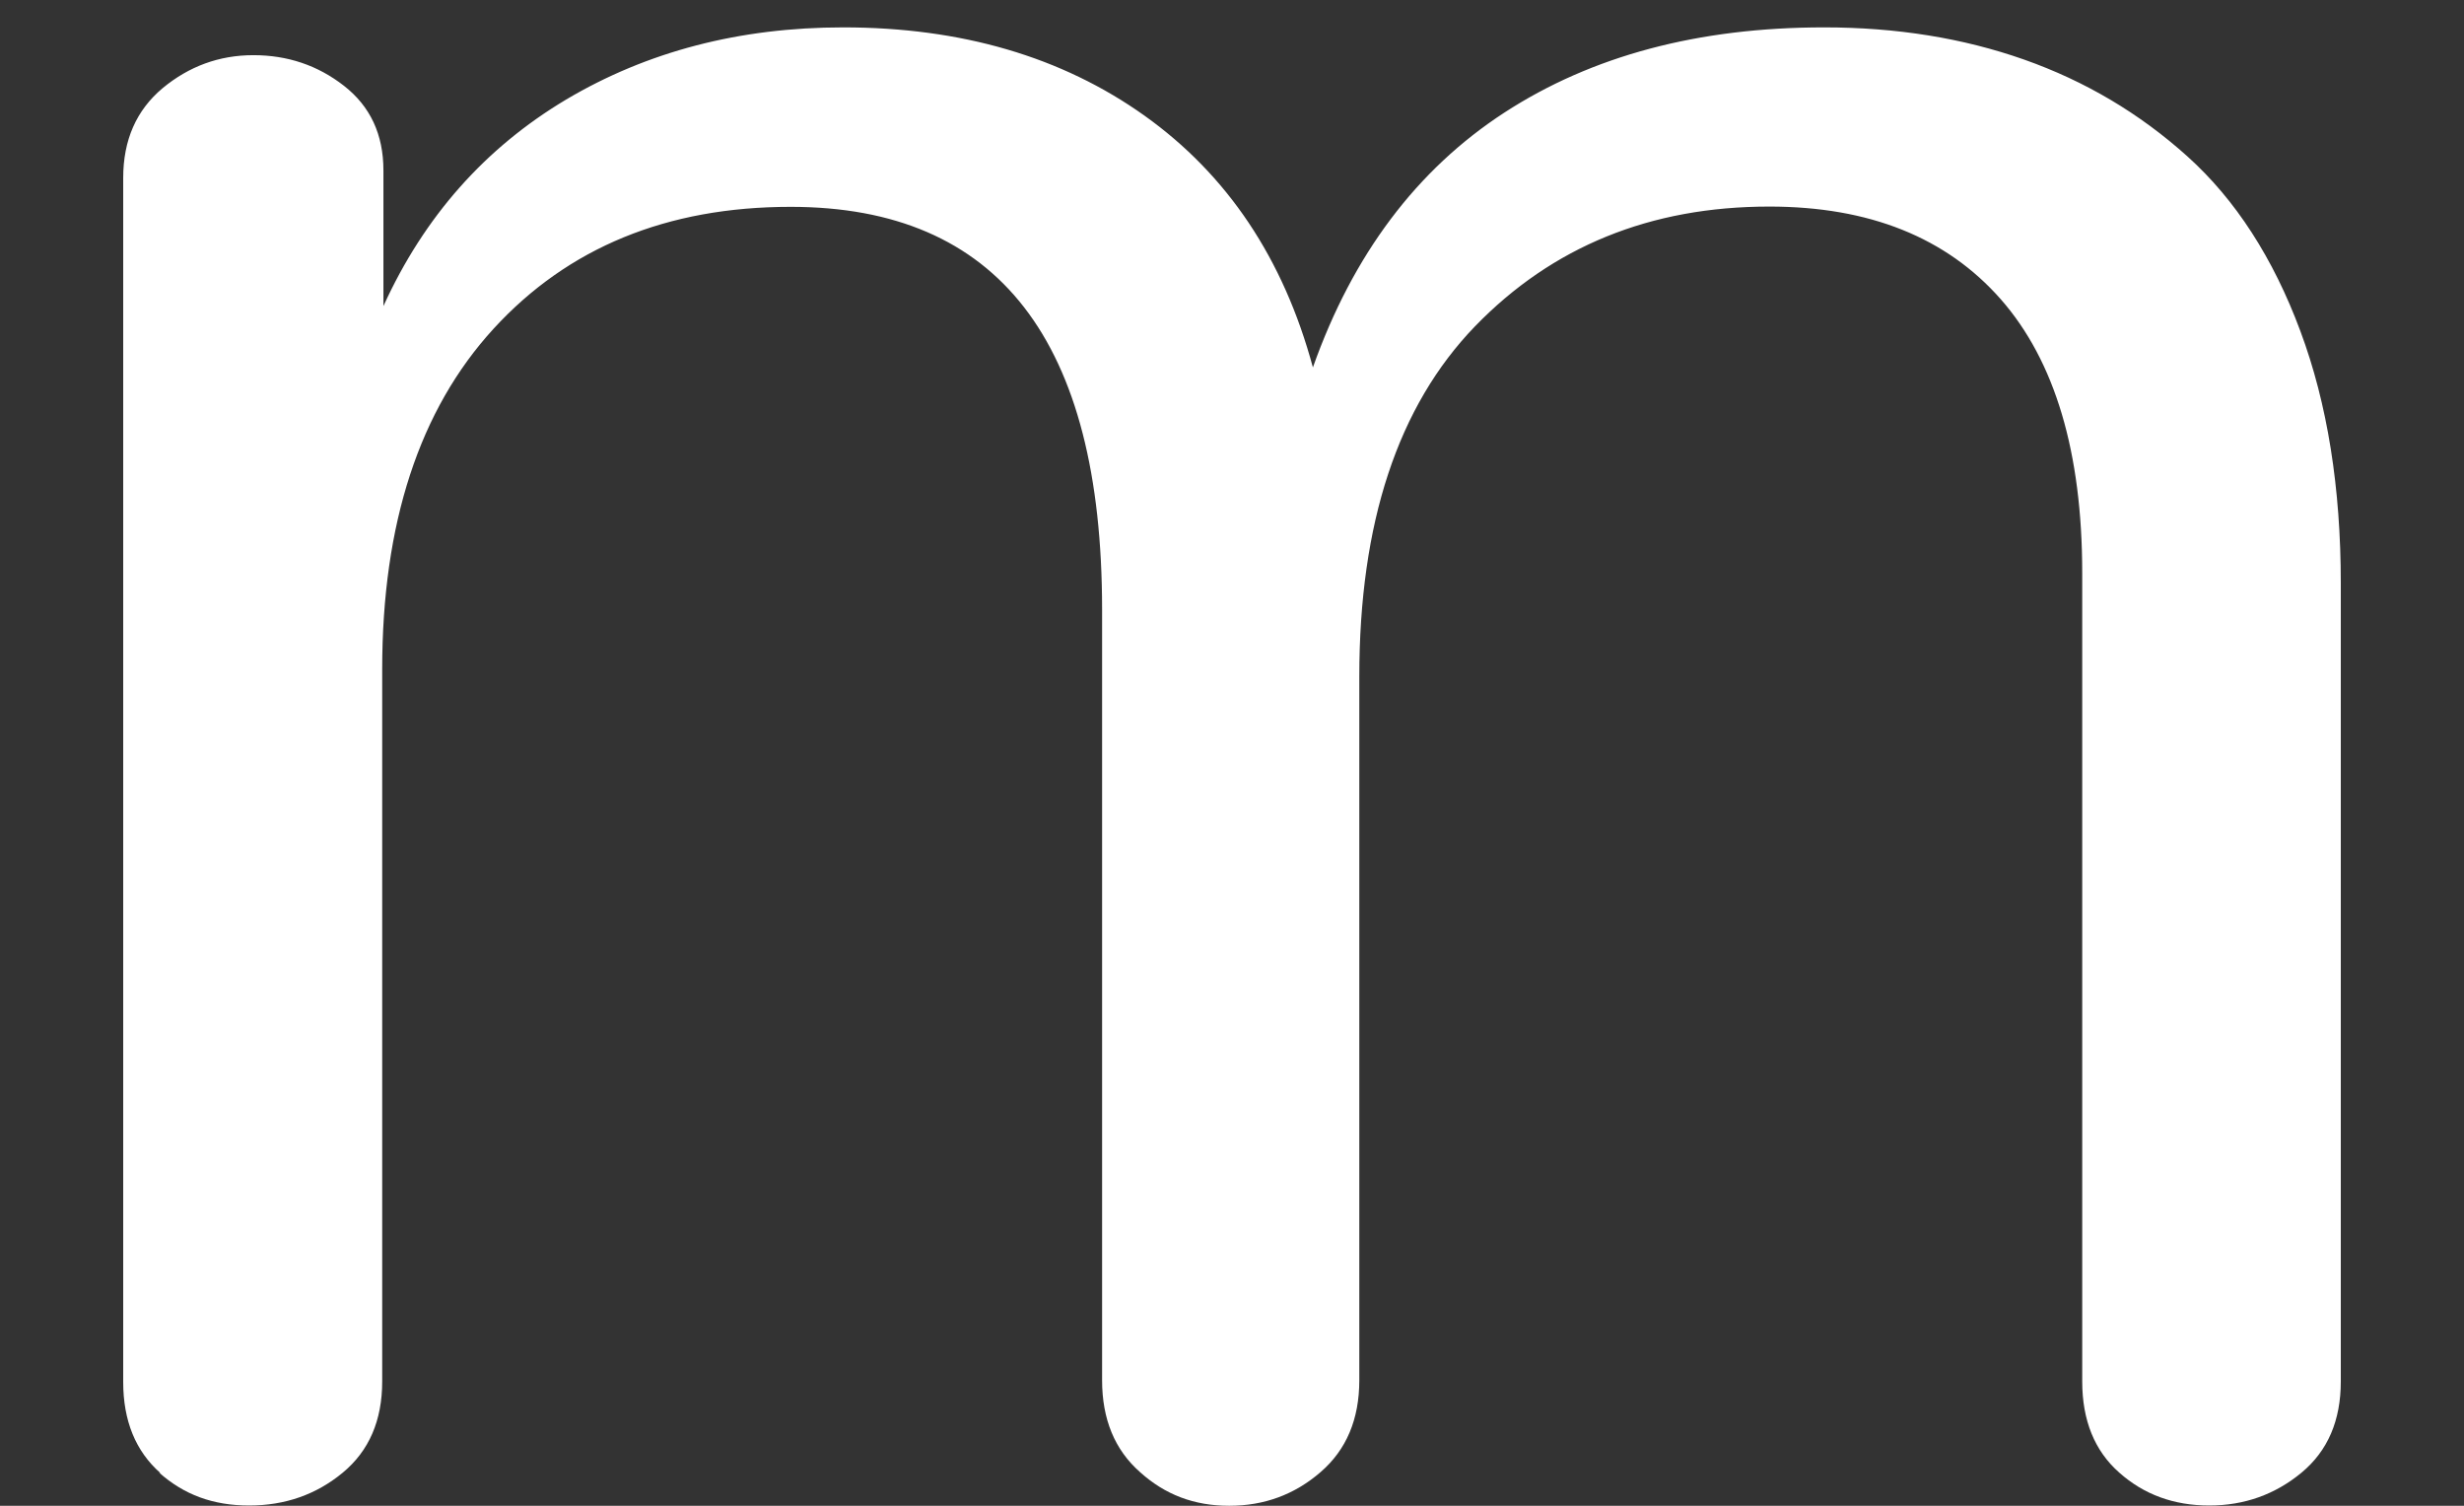 <svg width="18" height="11" viewBox="0 0 18 11" fill="currentColor" xmlns="http://www.w3.org/2000/svg">
<rect x="0" y="0" width="18" height="11" fill="#333333" stroke="none"/>
<path d="M1.172 10.761C0.991 10.602 0.9 10.379 0.9 10.096V1.3C0.9 1.023 0.996 0.805 1.188 0.644C1.38 0.485 1.601 0.403 1.851 0.403C2.1 0.403 2.321 0.477 2.513 0.627C2.705 0.777 2.801 0.982 2.801 1.245V2.236C3.099 1.581 3.545 1.08 4.136 0.727C4.728 0.376 5.402 0.2 6.16 0.2C7.021 0.2 7.756 0.414 8.361 0.845C8.965 1.276 9.376 1.888 9.591 2.684C9.883 1.859 10.35 1.239 10.989 0.823C11.629 0.407 12.407 0.2 13.325 0.2C13.854 0.2 14.34 0.278 14.786 0.435C15.231 0.592 15.629 0.827 15.98 1.143C16.331 1.459 16.606 1.885 16.804 2.417C17.003 2.95 17.1 3.566 17.1 4.261V10.092C17.1 10.377 17.005 10.599 16.813 10.758C16.621 10.917 16.396 10.998 16.139 10.998C15.882 10.998 15.663 10.919 15.482 10.758C15.301 10.599 15.211 10.375 15.211 10.092V4.185C15.211 3.305 15.012 2.637 14.616 2.186C14.219 1.735 13.656 1.509 12.925 1.509C12.056 1.509 11.34 1.801 10.775 2.384C10.212 2.967 9.93 3.819 9.93 4.943V10.083C9.93 10.367 9.836 10.591 9.647 10.754C9.459 10.917 9.237 11 8.98 11C8.723 11 8.511 10.919 8.328 10.754C8.143 10.591 8.051 10.367 8.051 10.083V4.453C8.051 2.491 7.293 1.511 5.776 1.511C4.871 1.511 4.149 1.809 3.606 2.401C3.063 2.994 2.792 3.825 2.792 4.89V10.092C2.792 10.377 2.696 10.599 2.504 10.758C2.312 10.917 2.084 10.998 1.82 10.998C1.556 10.998 1.344 10.919 1.163 10.758L1.172 10.761Z" fill="white"/>
</svg>
